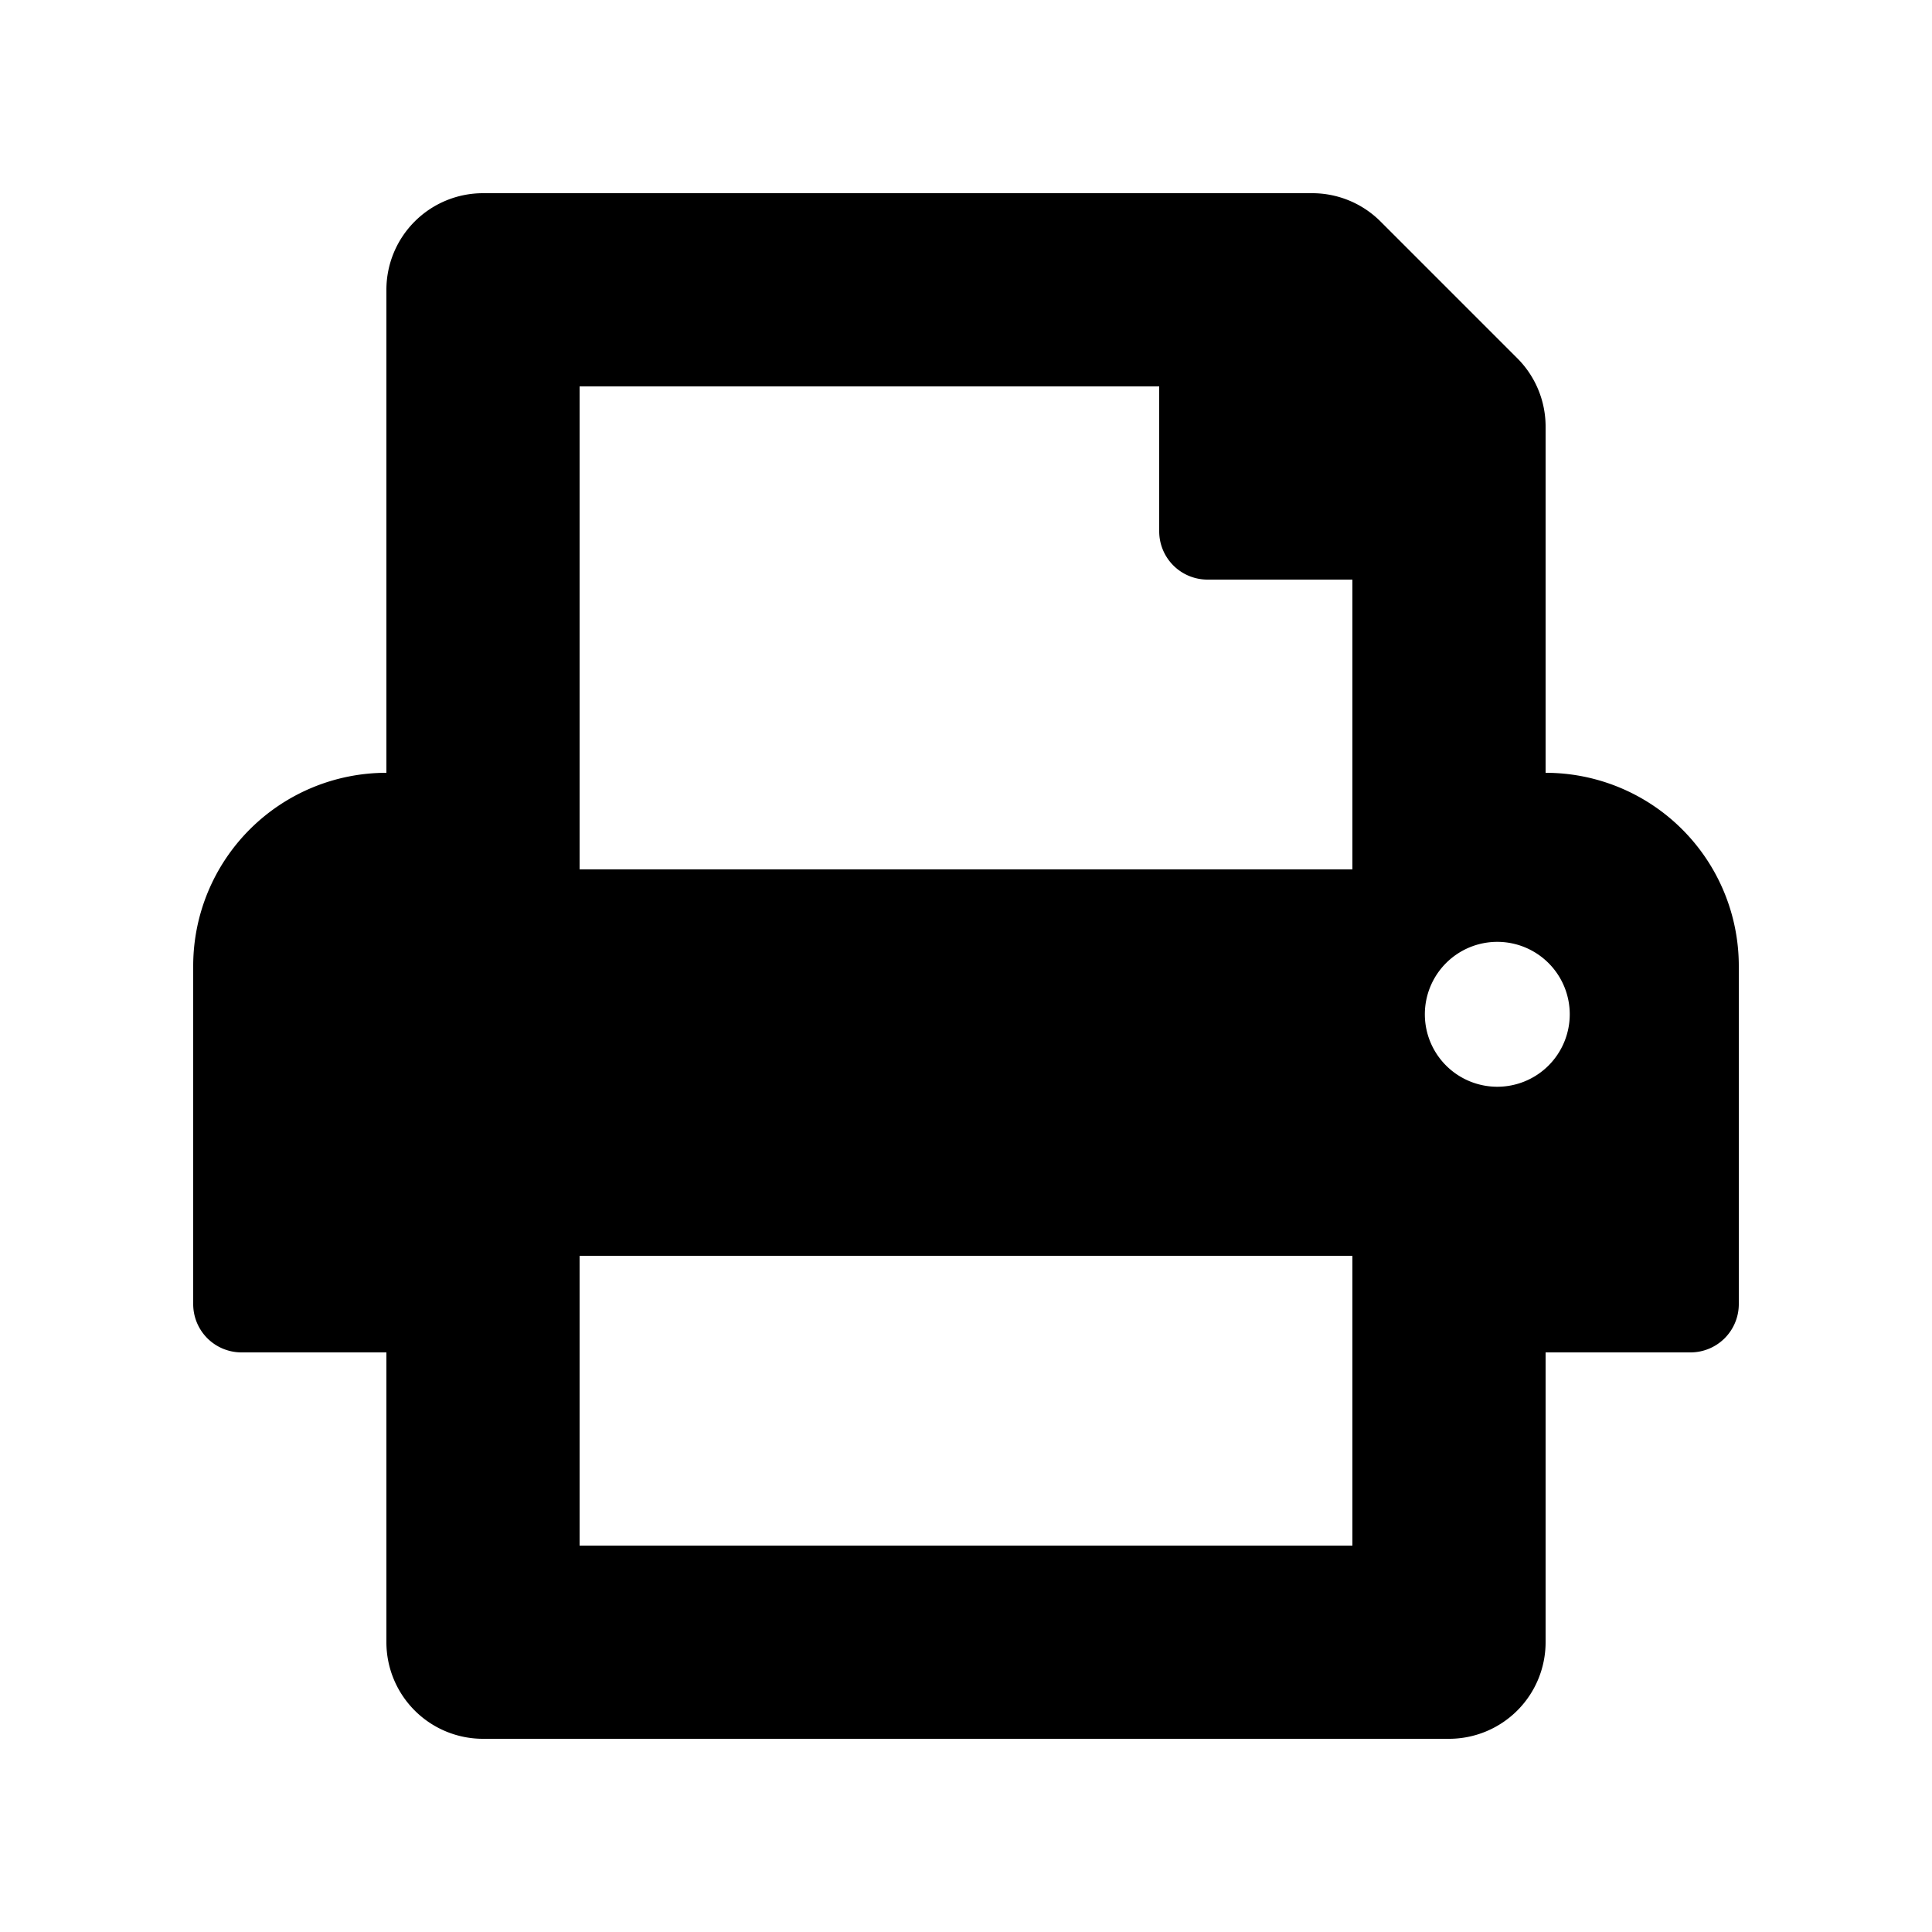<svg xmlns="http://www.w3.org/2000/svg" width="24" height="24" viewBox="0 0 24 24" data-token-name="icon-print"><title>icon-print</title><path d="M19.2,9.6V5.3a1.2,1.2,0,0,0-.351-.849l-1.7-1.7A1.2,1.2,0,0,0,16.3,2.4H6A1.2,1.2,0,0,0,4.8,3.6v6A2.4,2.4,0,0,0,2.4,12v4.2a.6.6,0,0,0,.6.6H4.8v3.6A1.2,1.2,0,0,0,6,21.6H18a1.2,1.2,0,0,0,1.2-1.2V16.8H21a.6.6,0,0,0,.6-.6V12A2.4,2.4,0,0,0,19.2,9.6Zm-2.4,9.6H7.2V15.6h9.6Zm0-8.4H7.2v-6h7.2V6.6a.6.6,0,0,0,.6.6h1.8Zm1.8,2.7a.9.9,0,1,1,.9-.9A.9.9,0,0,1,18.6,13.5Z"/></svg>
